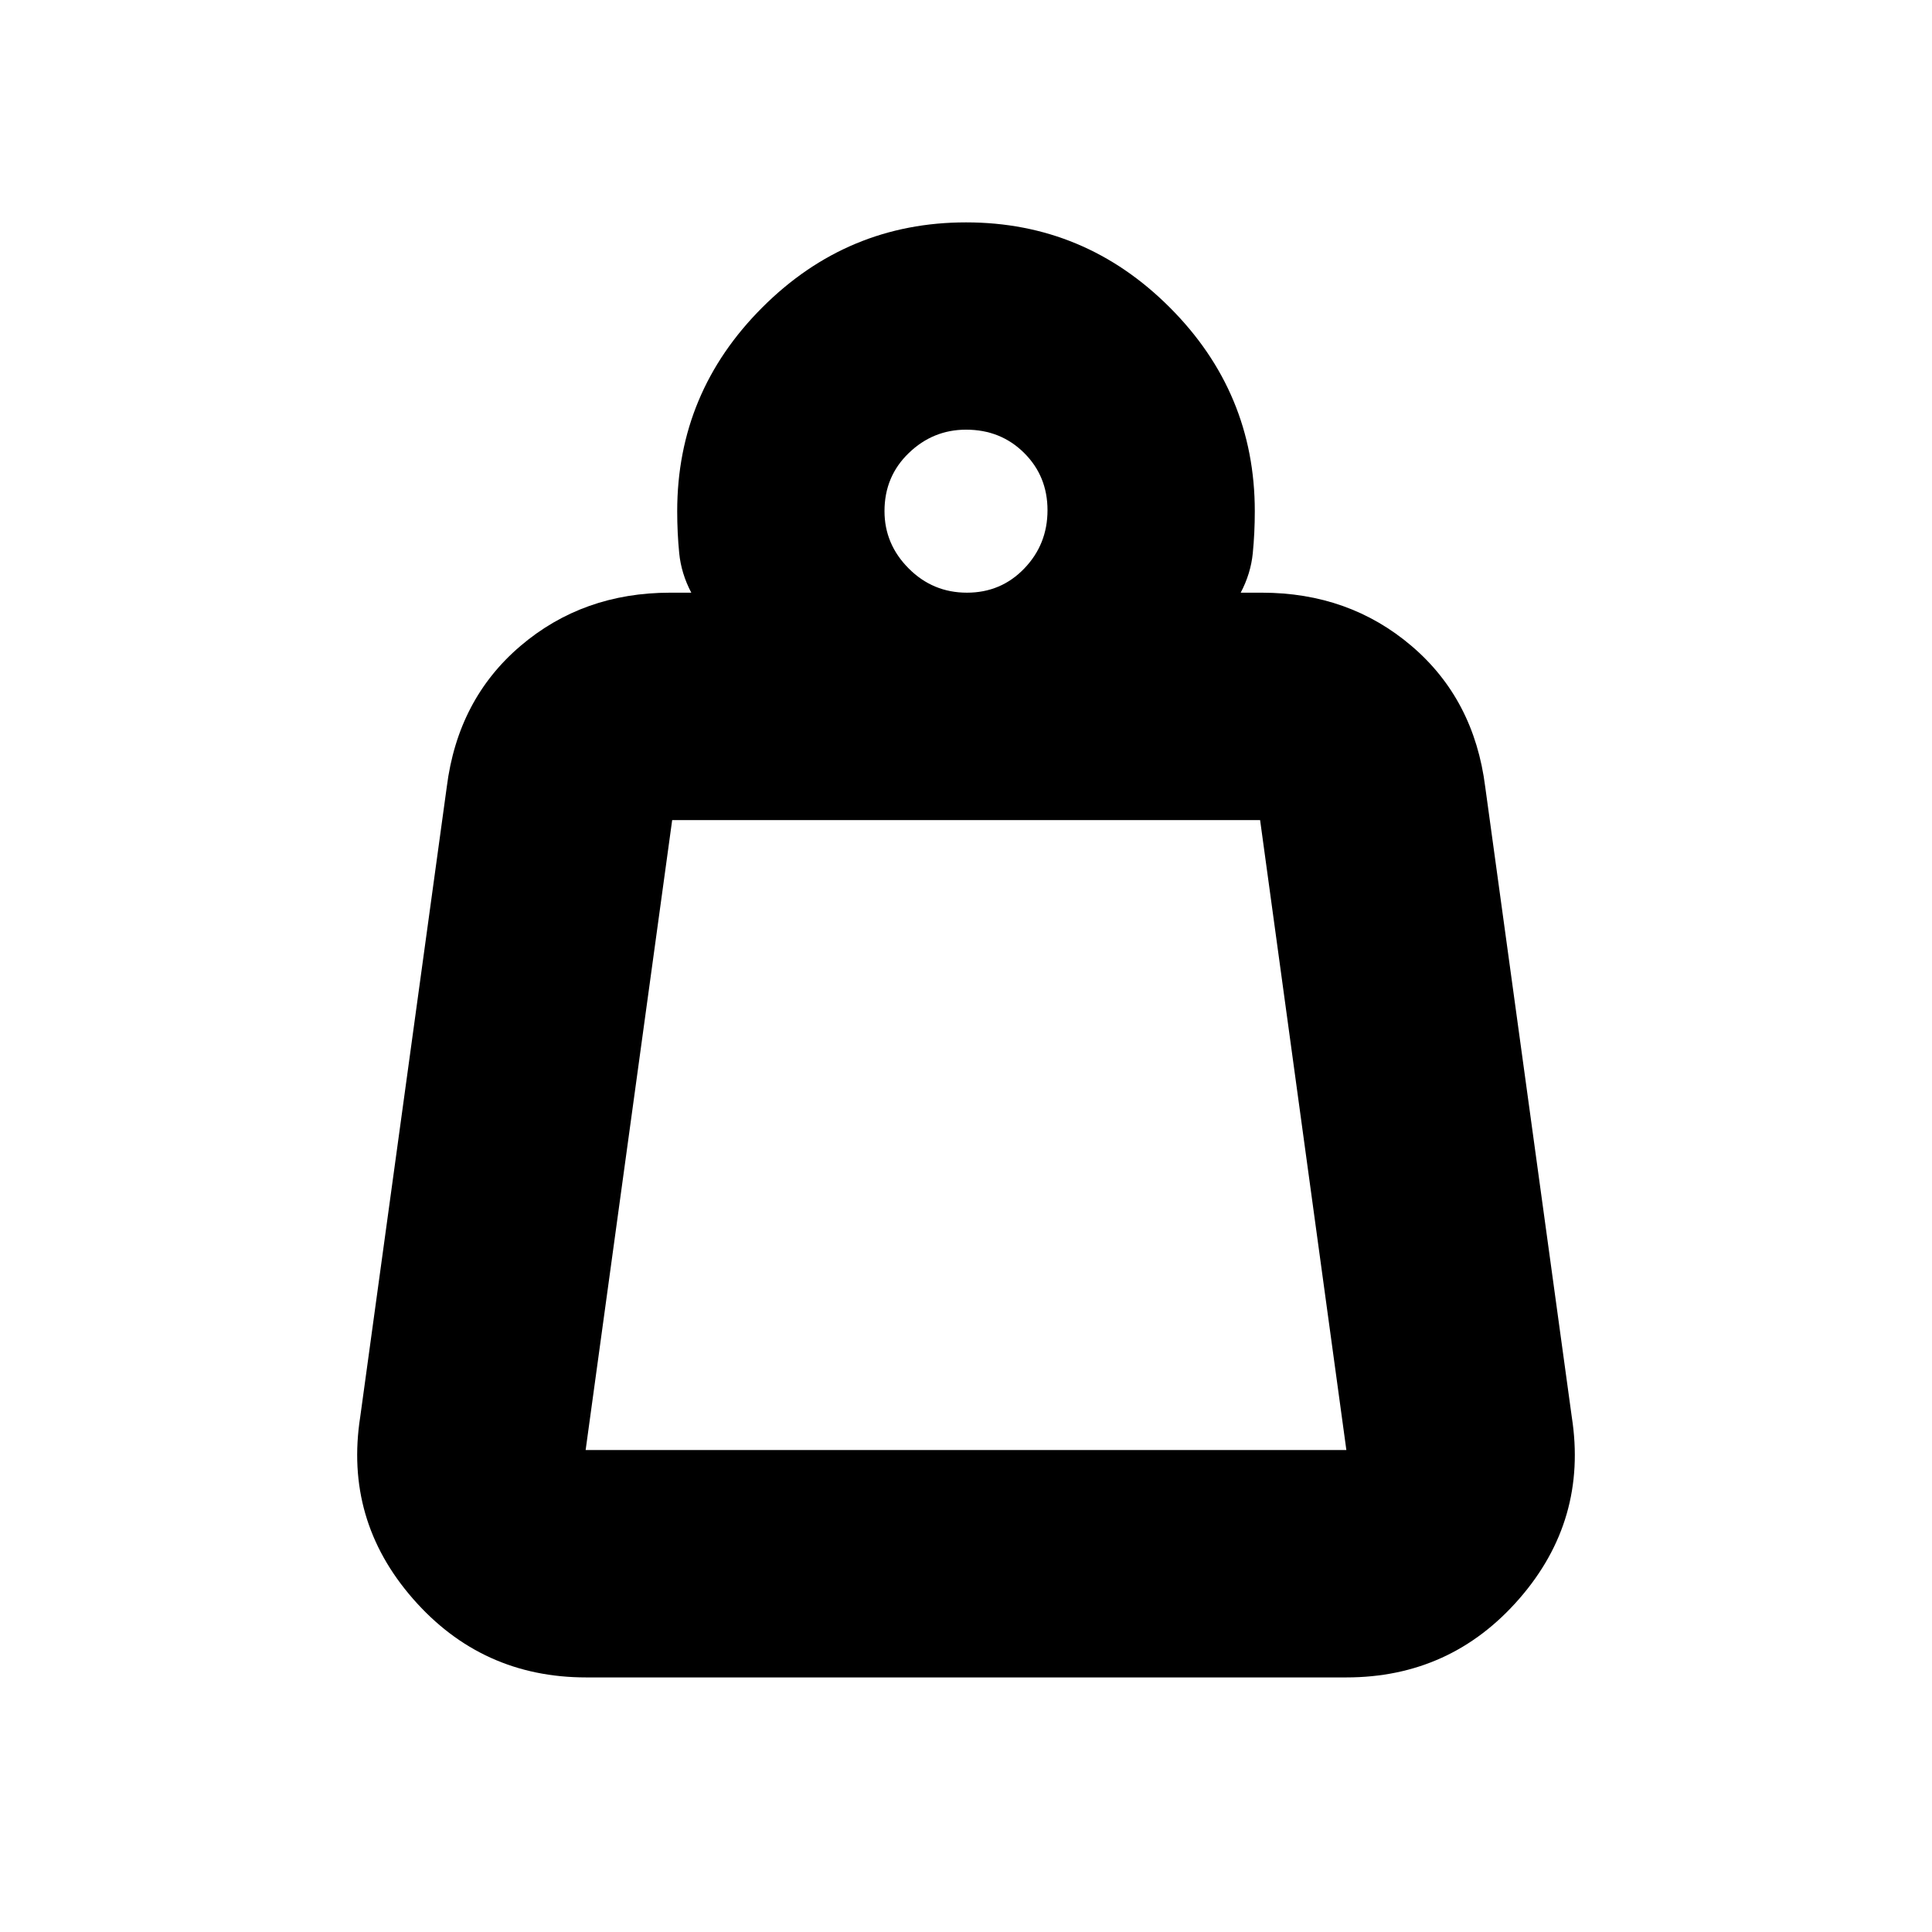 <svg xmlns="http://www.w3.org/2000/svg" height="20" viewBox="0 -960 960 960" width="20"><path d="M291-239.5h378l-42.86-313H334l-43 313Zm189.46-426q16.94 0 28.49-12.01 11.55-12 11.55-28.95 0-16.94-11.63-28.49-11.63-11.55-28.83-11.55-16.44 0-28.49 11.63-12.05 11.63-12.05 28.83 0 16.44 12.01 28.49 12 12.05 28.95 12.05Zm136.04 0H627q43.34 0 74.42 26.5T738-569l43 313q8 51.26-26.06 90.38-34.05 39.12-85.99 39.12H291.28q-51.94 0-86.11-39.12T179-256l43-313q5.5-43.5 36.58-70T333-665.5h10.5q-5-9.5-6-19.6-1-10.1-1-20.9 0-58.96 42.28-101.23t101.25-42.27q58.97 0 101.22 42.27T623.5-706q0 10.8-1 20.9-1 10.1-6 19.6ZM291-239.5h378-378Z"/></svg>